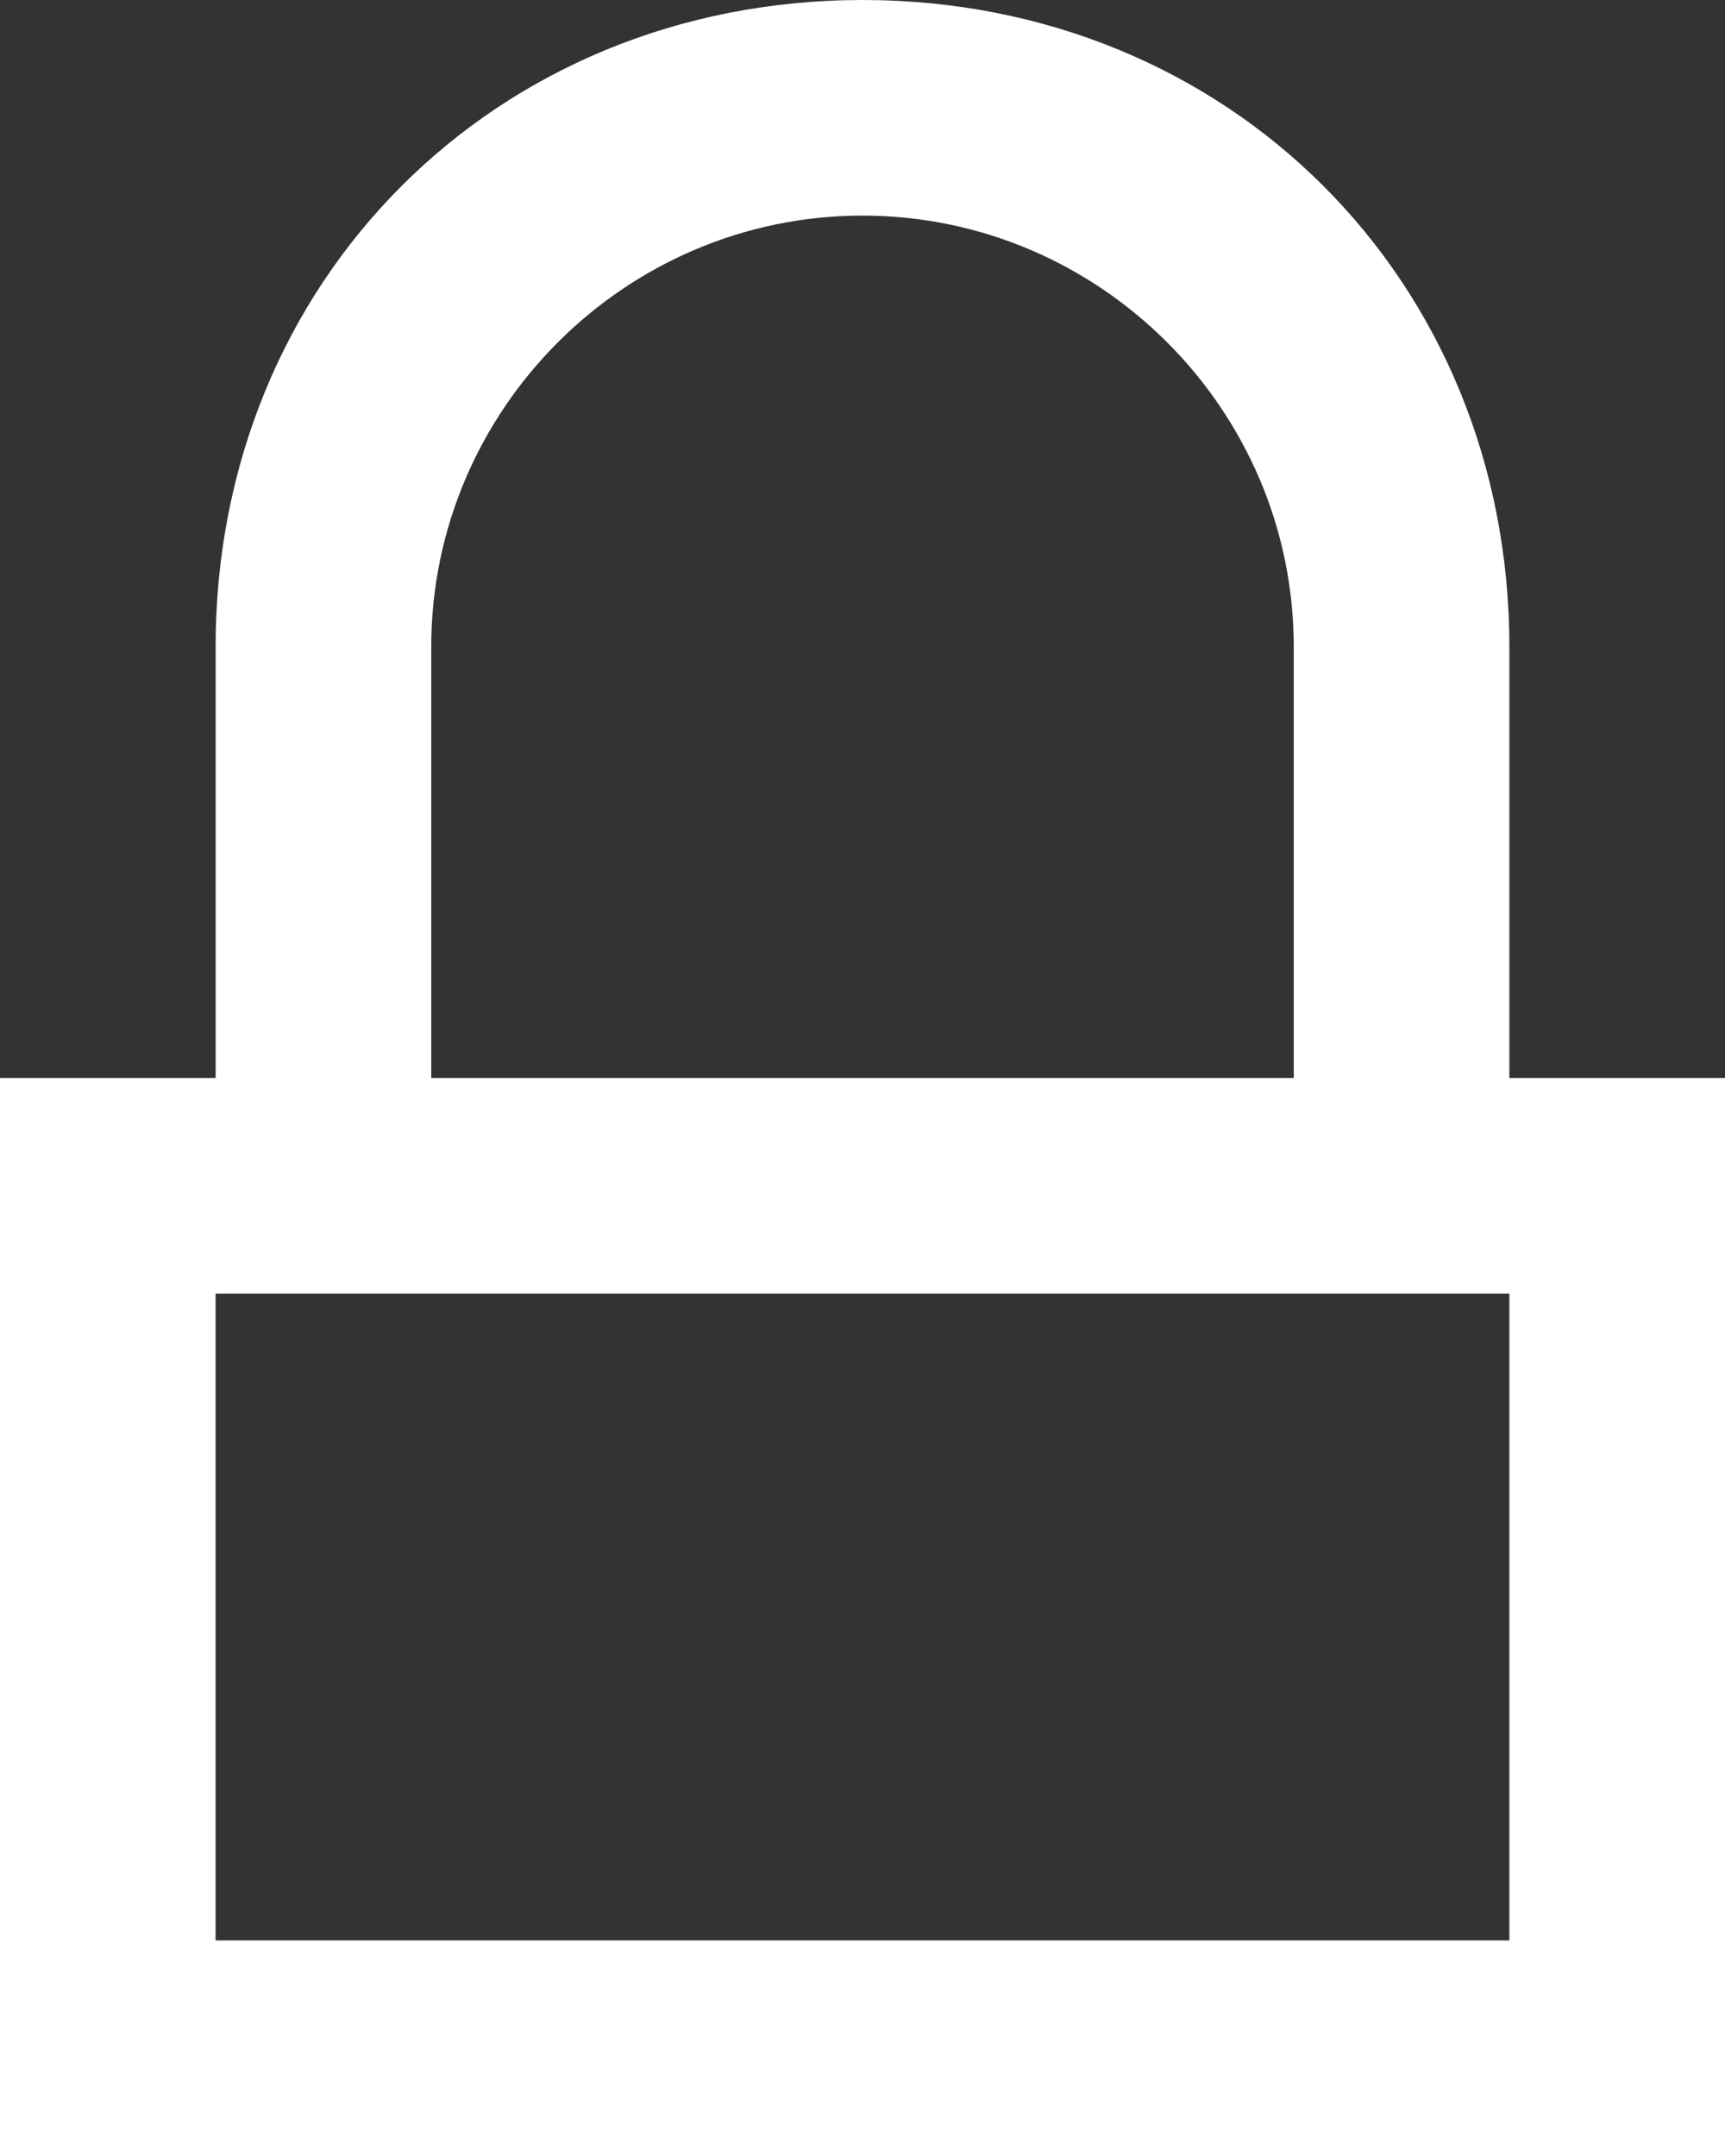 <?xml version="1.0" encoding="utf-8"?>
<svg xmlns="http://www.w3.org/2000/svg" viewBox="0 0 8 10">
    <rect x="0" y="0" width="8" height="10" fill="#333333" stroke="none"/>
    <path fill="white" d="M7 5V3c0-1.7-1.3-3-3-3S1 1.3 1 3v2H0v5h8V5H7zM2 3c0-1.1.9-2 2-2s2 .9 2 2v2H2V3zm5 6H1V6h6v3z"></path>
</svg>
